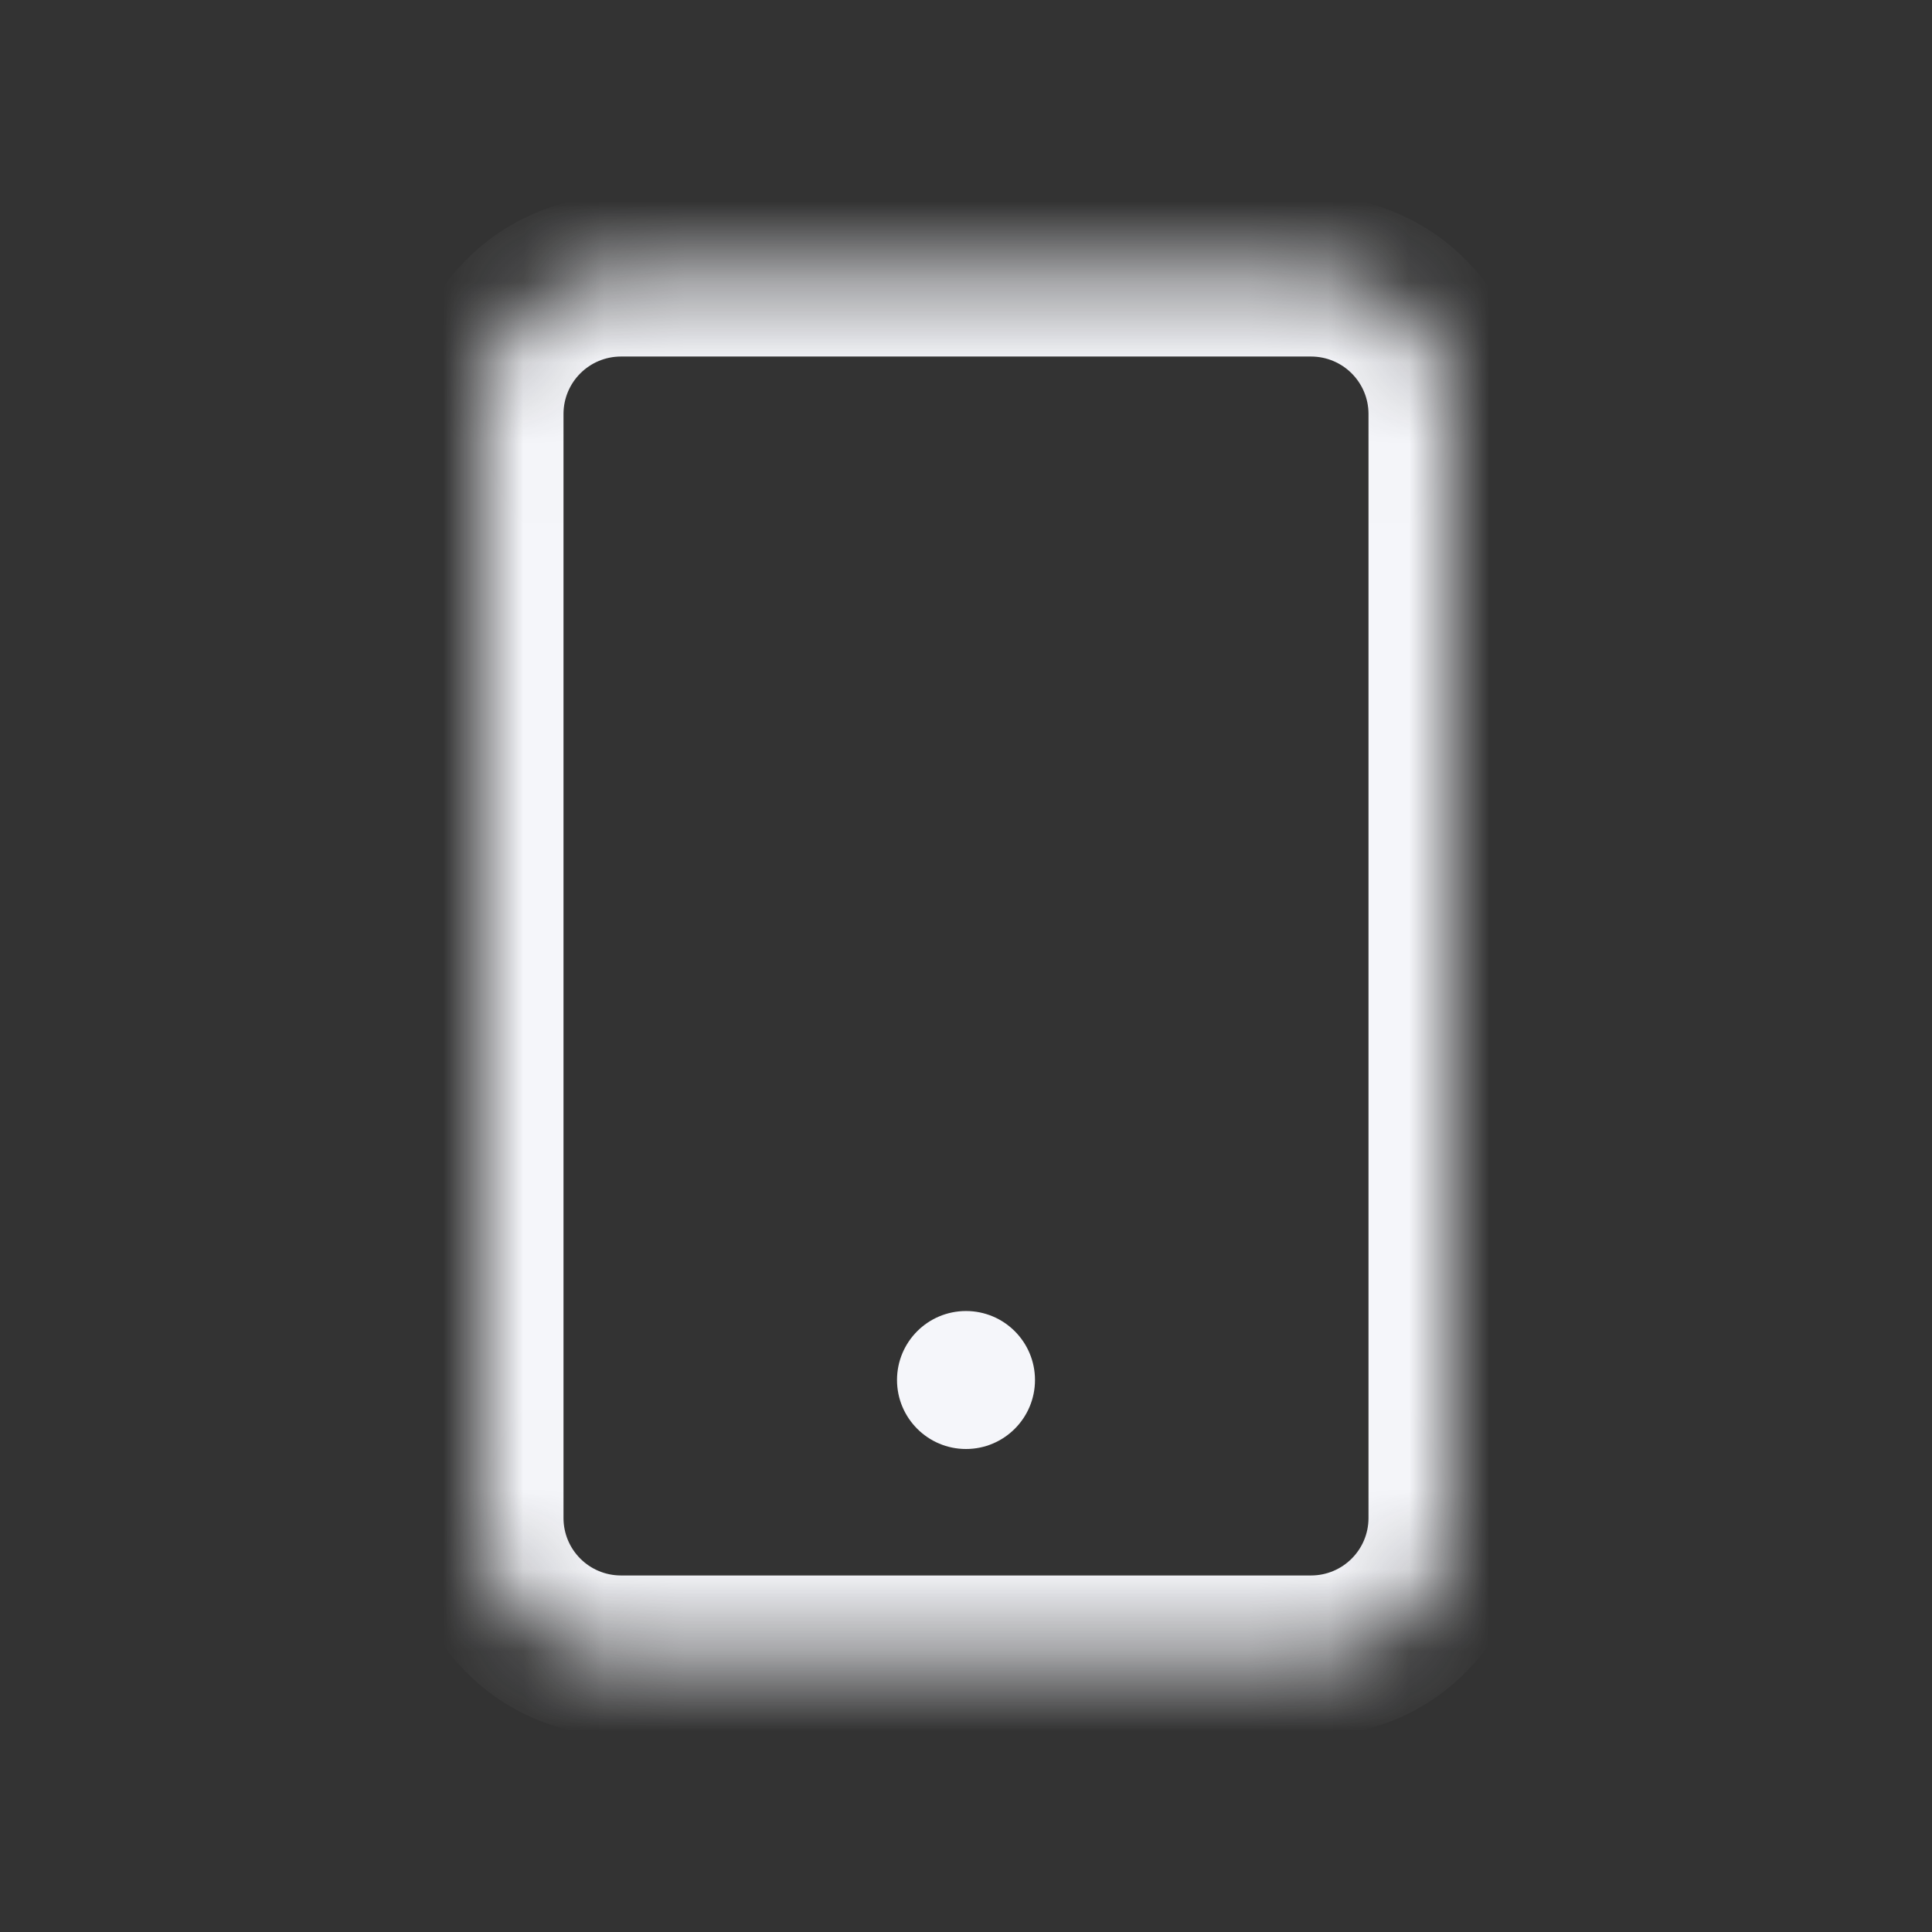 <svg width="24" height="24" viewBox="0 0 24 24" fill="none" xmlns="http://www.w3.org/2000/svg">
<rect x="0" y="0" width="24" height="24" fill="#333333" stroke="none"/>
<mask id="mask0_2_98" style="mask-type:alpha" maskUnits="userSpaceOnUse" x="6" y="3" width="12" height="18">
<path d="M16.286 3.429H7.714C6.768 3.429 6 4.196 6 5.143V18.857C6 19.804 6.768 20.571 7.714 20.571H16.286C17.233 20.571 18 19.804 18 18.857V5.143C18 4.196 17.233 3.429 16.286 3.429Z" fill="white"/>
</mask>
<g mask="url(#mask0_2_98)">
<path d="M7.714 4.429H16.286V2.429H7.714V4.429ZM16.286 4.429C16.68 4.429 17 4.748 17 5.143H19C19 3.644 17.785 2.429 16.286 2.429V4.429ZM17 5.143V18.857H19V5.143H17ZM17 18.857C17 19.252 16.68 19.571 16.286 19.571V21.571C17.785 21.571 19 20.356 19 18.857H17ZM16.286 19.571H7.714V21.571H16.286V19.571ZM7.714 19.571C7.32 19.571 7 19.252 7 18.857H5C5 20.356 6.215 21.571 7.714 21.571V19.571ZM7 18.857V5.143H5V18.857H7ZM7 5.143C7 4.748 7.32 4.429 7.714 4.429V2.429C6.215 2.429 5 3.644 5 5.143H7Z" fill="#F5F6FA"/>
<path d="M12.857 17.143C12.857 17.616 12.473 18 12 18C11.527 18 11.143 17.616 11.143 17.143C11.143 16.669 11.527 16.286 12 16.286C12.473 16.286 12.857 16.669 12.857 17.143Z" fill="#F5F6FA"/>
</g>
</svg>
